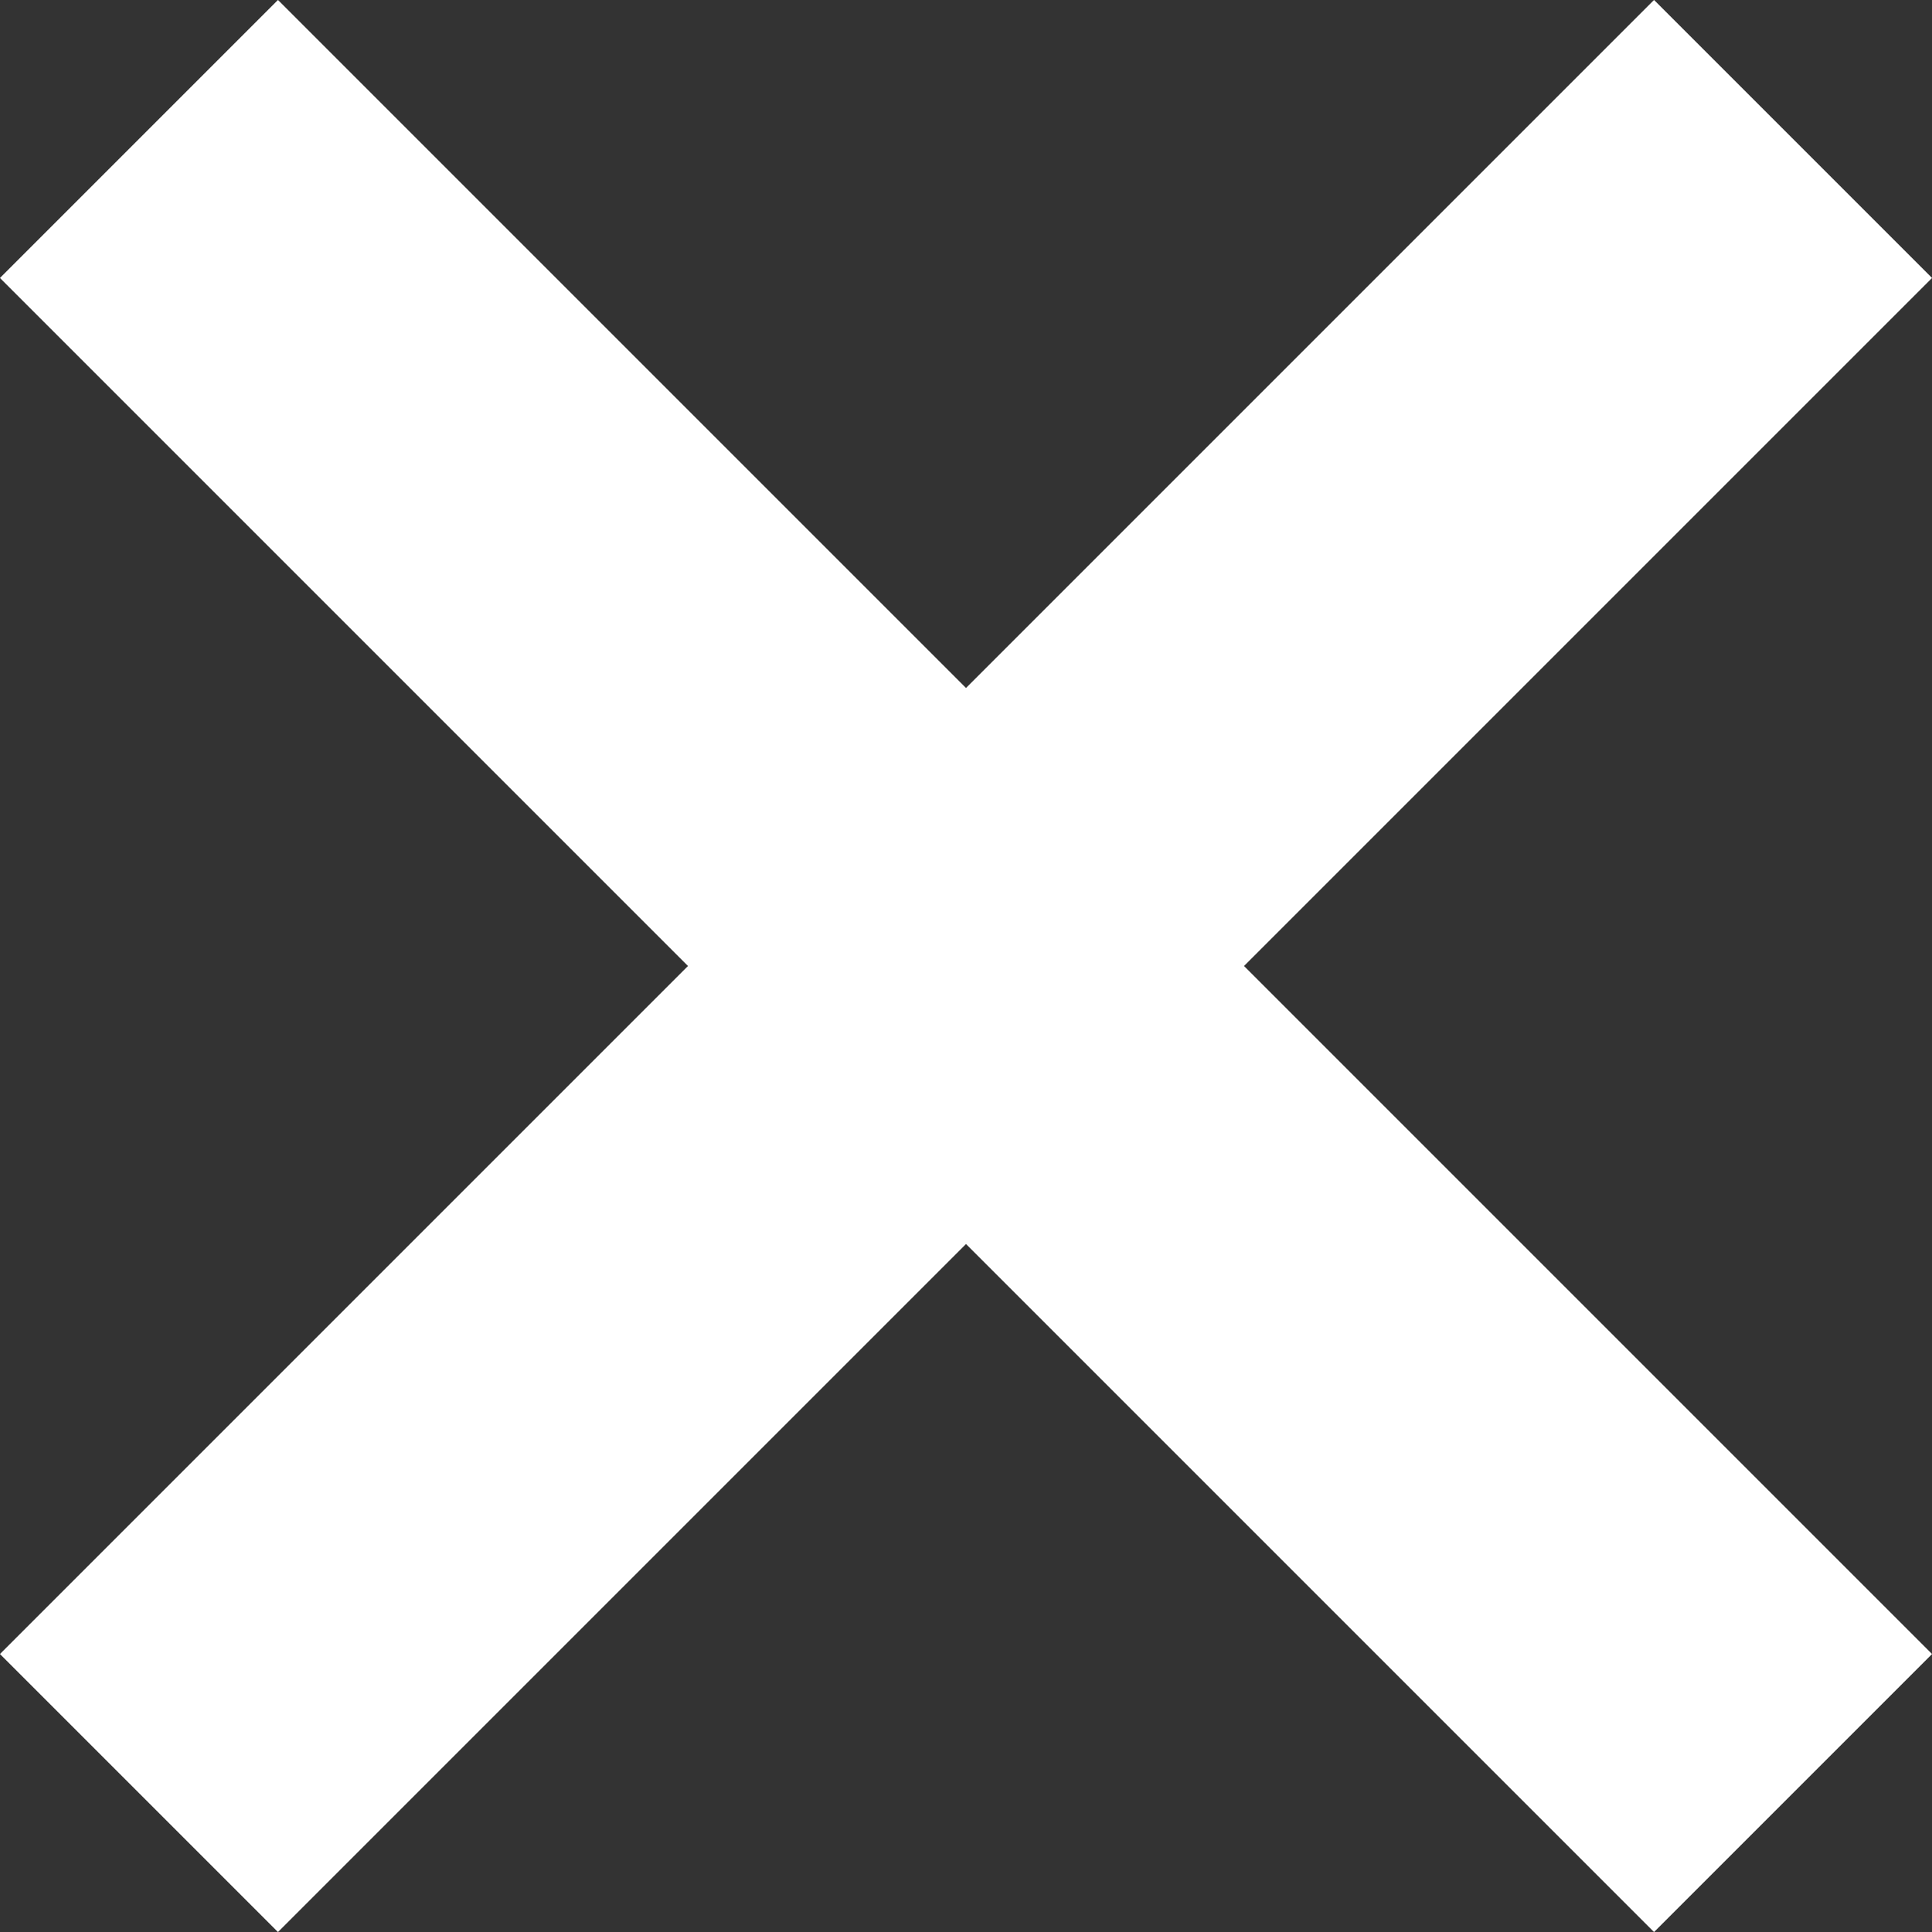<svg xmlns="http://www.w3.org/2000/svg" width="9.828" height="9.828" viewBox="0 0 9.828 9.828">
  <rect x="0" y="0" width="9.828" height="9.828" fill="#333333" stroke="none"/>
  <g id="Icon_feather-delete" data-name="Icon feather-delete" transform="translate(-47.586 13.914)">
    <path id="Caminho_12" data-name="Caminho 12" d="M25,13.5l-7,7" transform="translate(31 -26)" fill="none" stroke="#fff" stroke-linecap="square" stroke-linejoin="round" stroke-width="2"/>
    <path id="Caminho_13" data-name="Caminho 13" d="M18,13.5l7,7" transform="translate(31 -26)" fill="none" stroke="#fff" stroke-linecap="square" stroke-linejoin="round" stroke-width="2"/>
  </g>
</svg>
